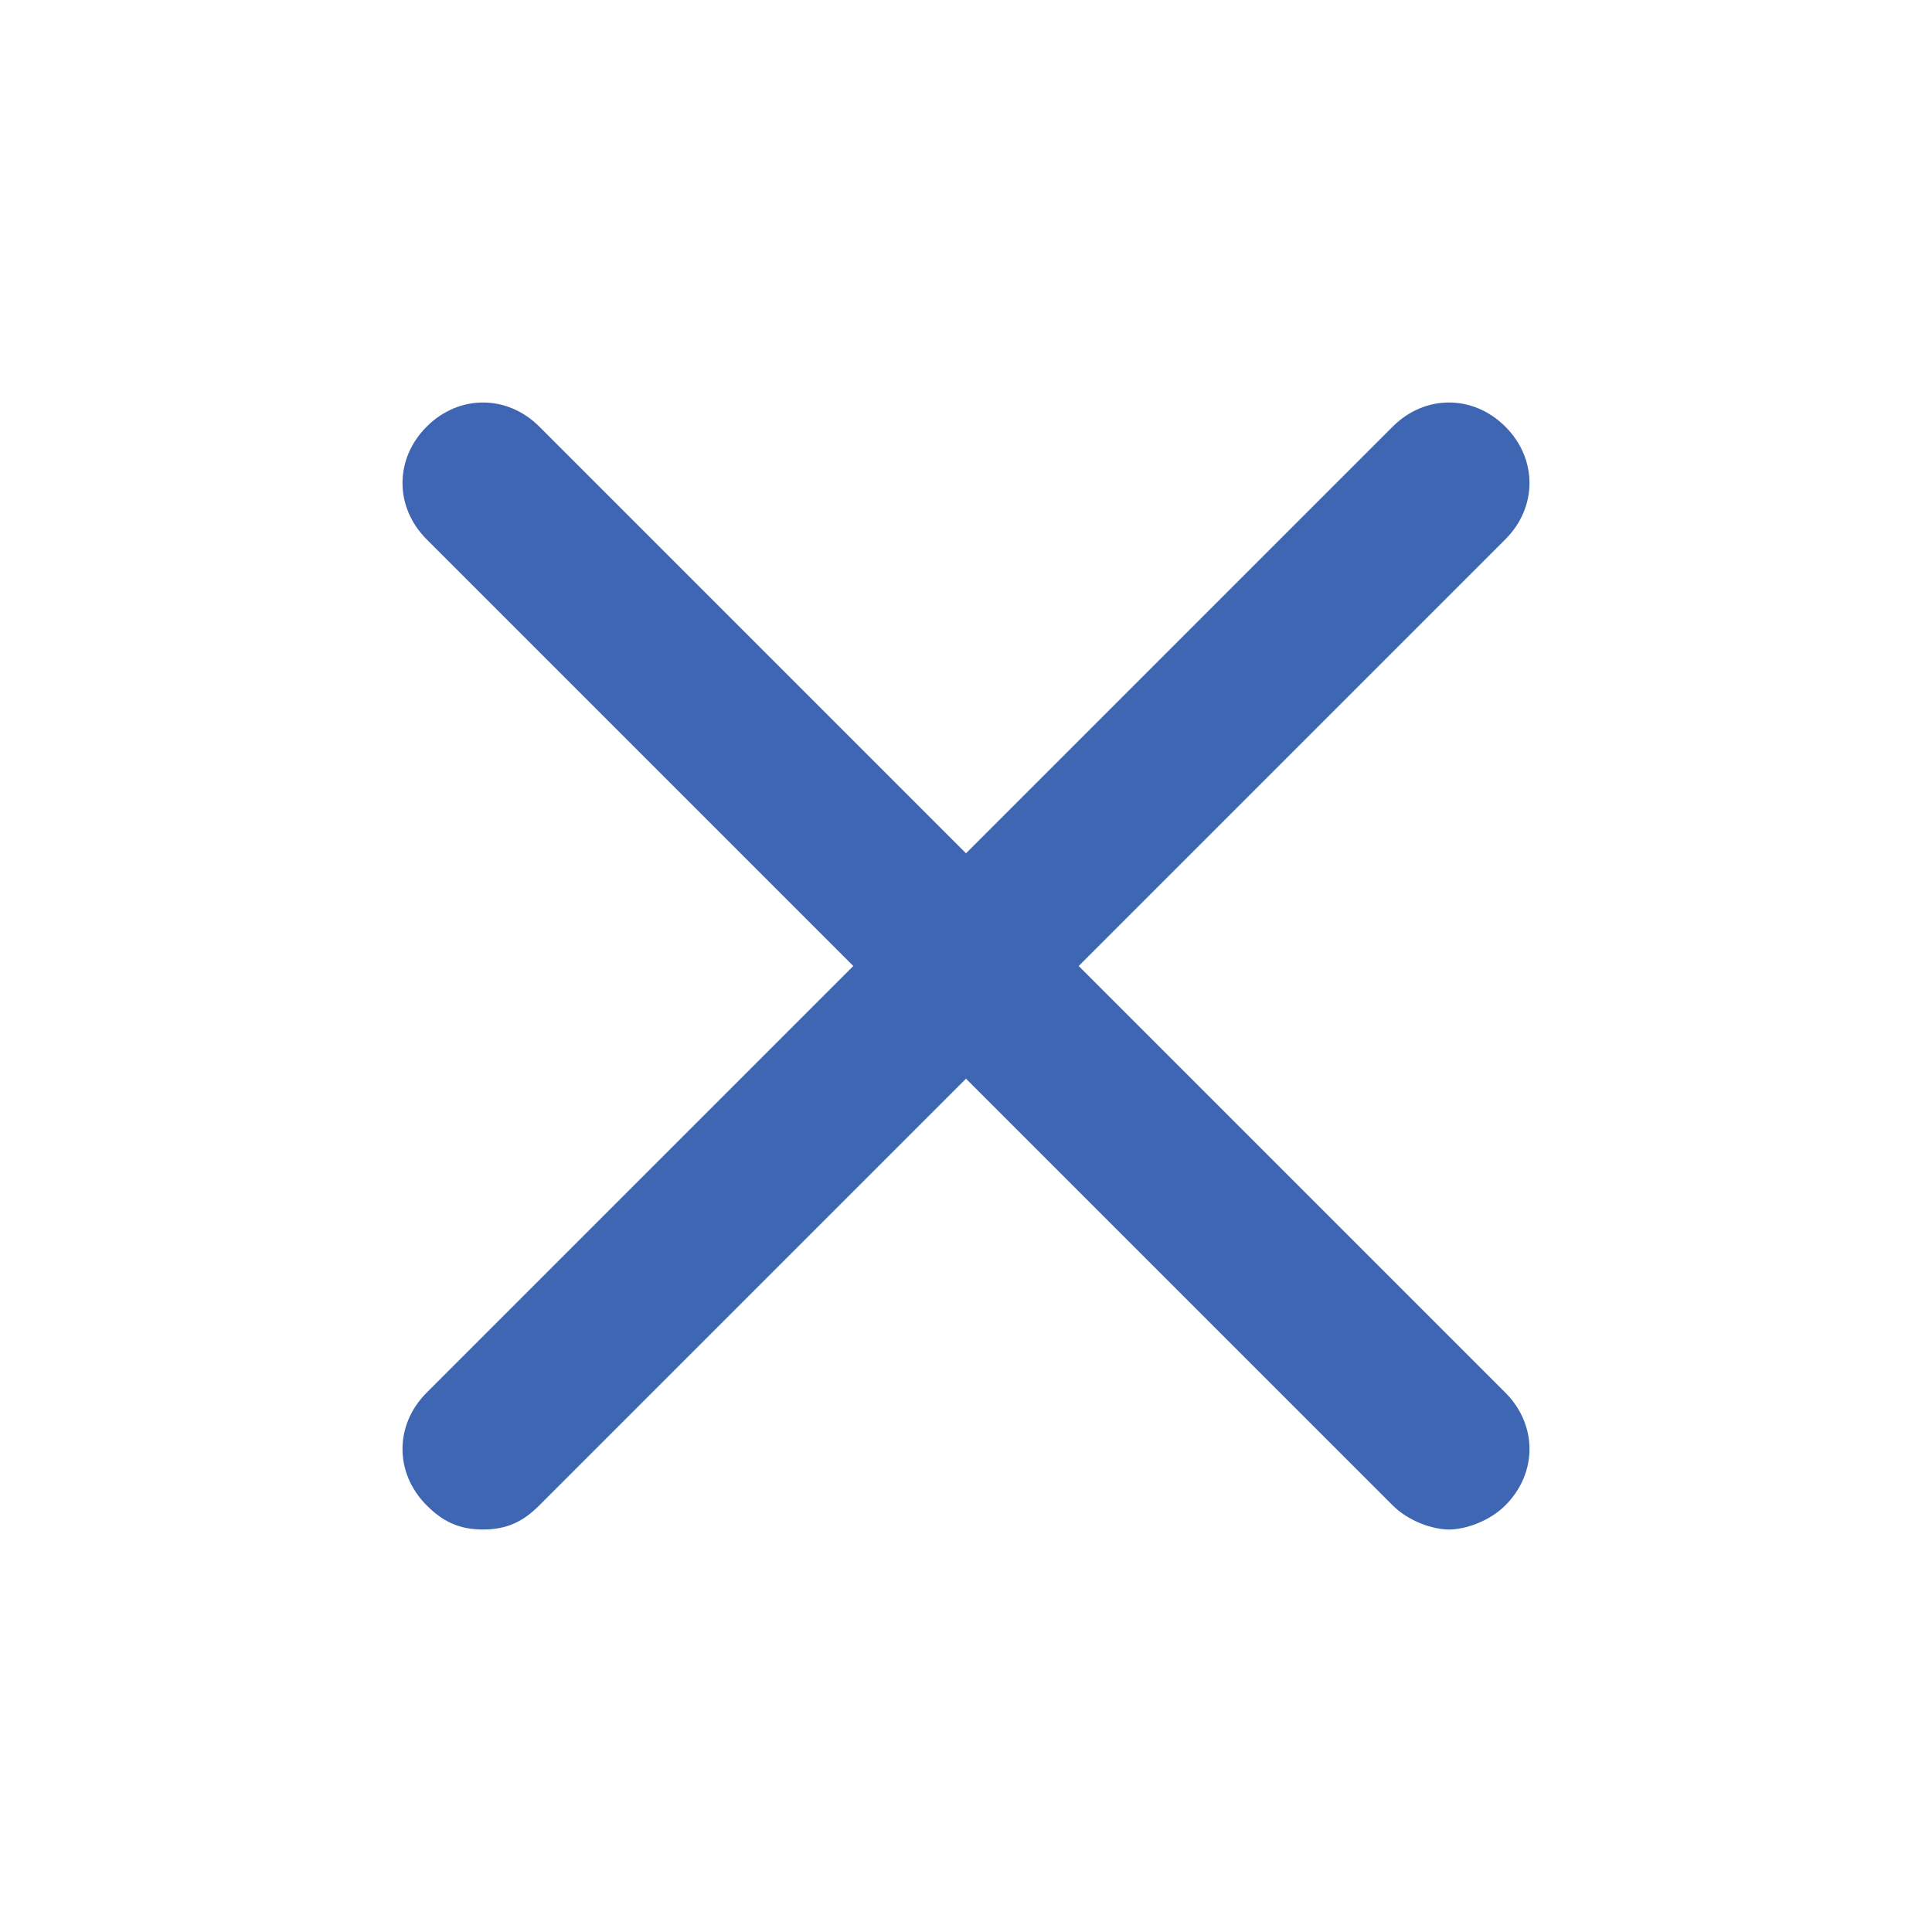 <svg width="24" height="24" viewBox="0 0 24 24" fill="none" xmlns="http://www.w3.org/2000/svg">
<path d="M13.4 12L18.7 6.7C19.1 6.3 19.1 5.7 18.7 5.3C18.3 4.9 17.7 4.9 17.3 5.3L12 10.6L6.7 5.3C6.3 4.9 5.7 4.9 5.3 5.3C4.9 5.7 4.9 6.3 5.3 6.7L10.6 12L5.3 17.3C4.9 17.7 4.9 18.3 5.3 18.7C5.5 18.9 5.7 19 6 19C6.3 19 6.5 18.9 6.7 18.7L12 13.4L17.3 18.7C17.5 18.9 17.8 19 18 19C18.2 19 18.5 18.9 18.7 18.7C19.1 18.3 19.1 17.7 18.7 17.3L13.4 12Z" fill="#3F66B3"/>
</svg>
